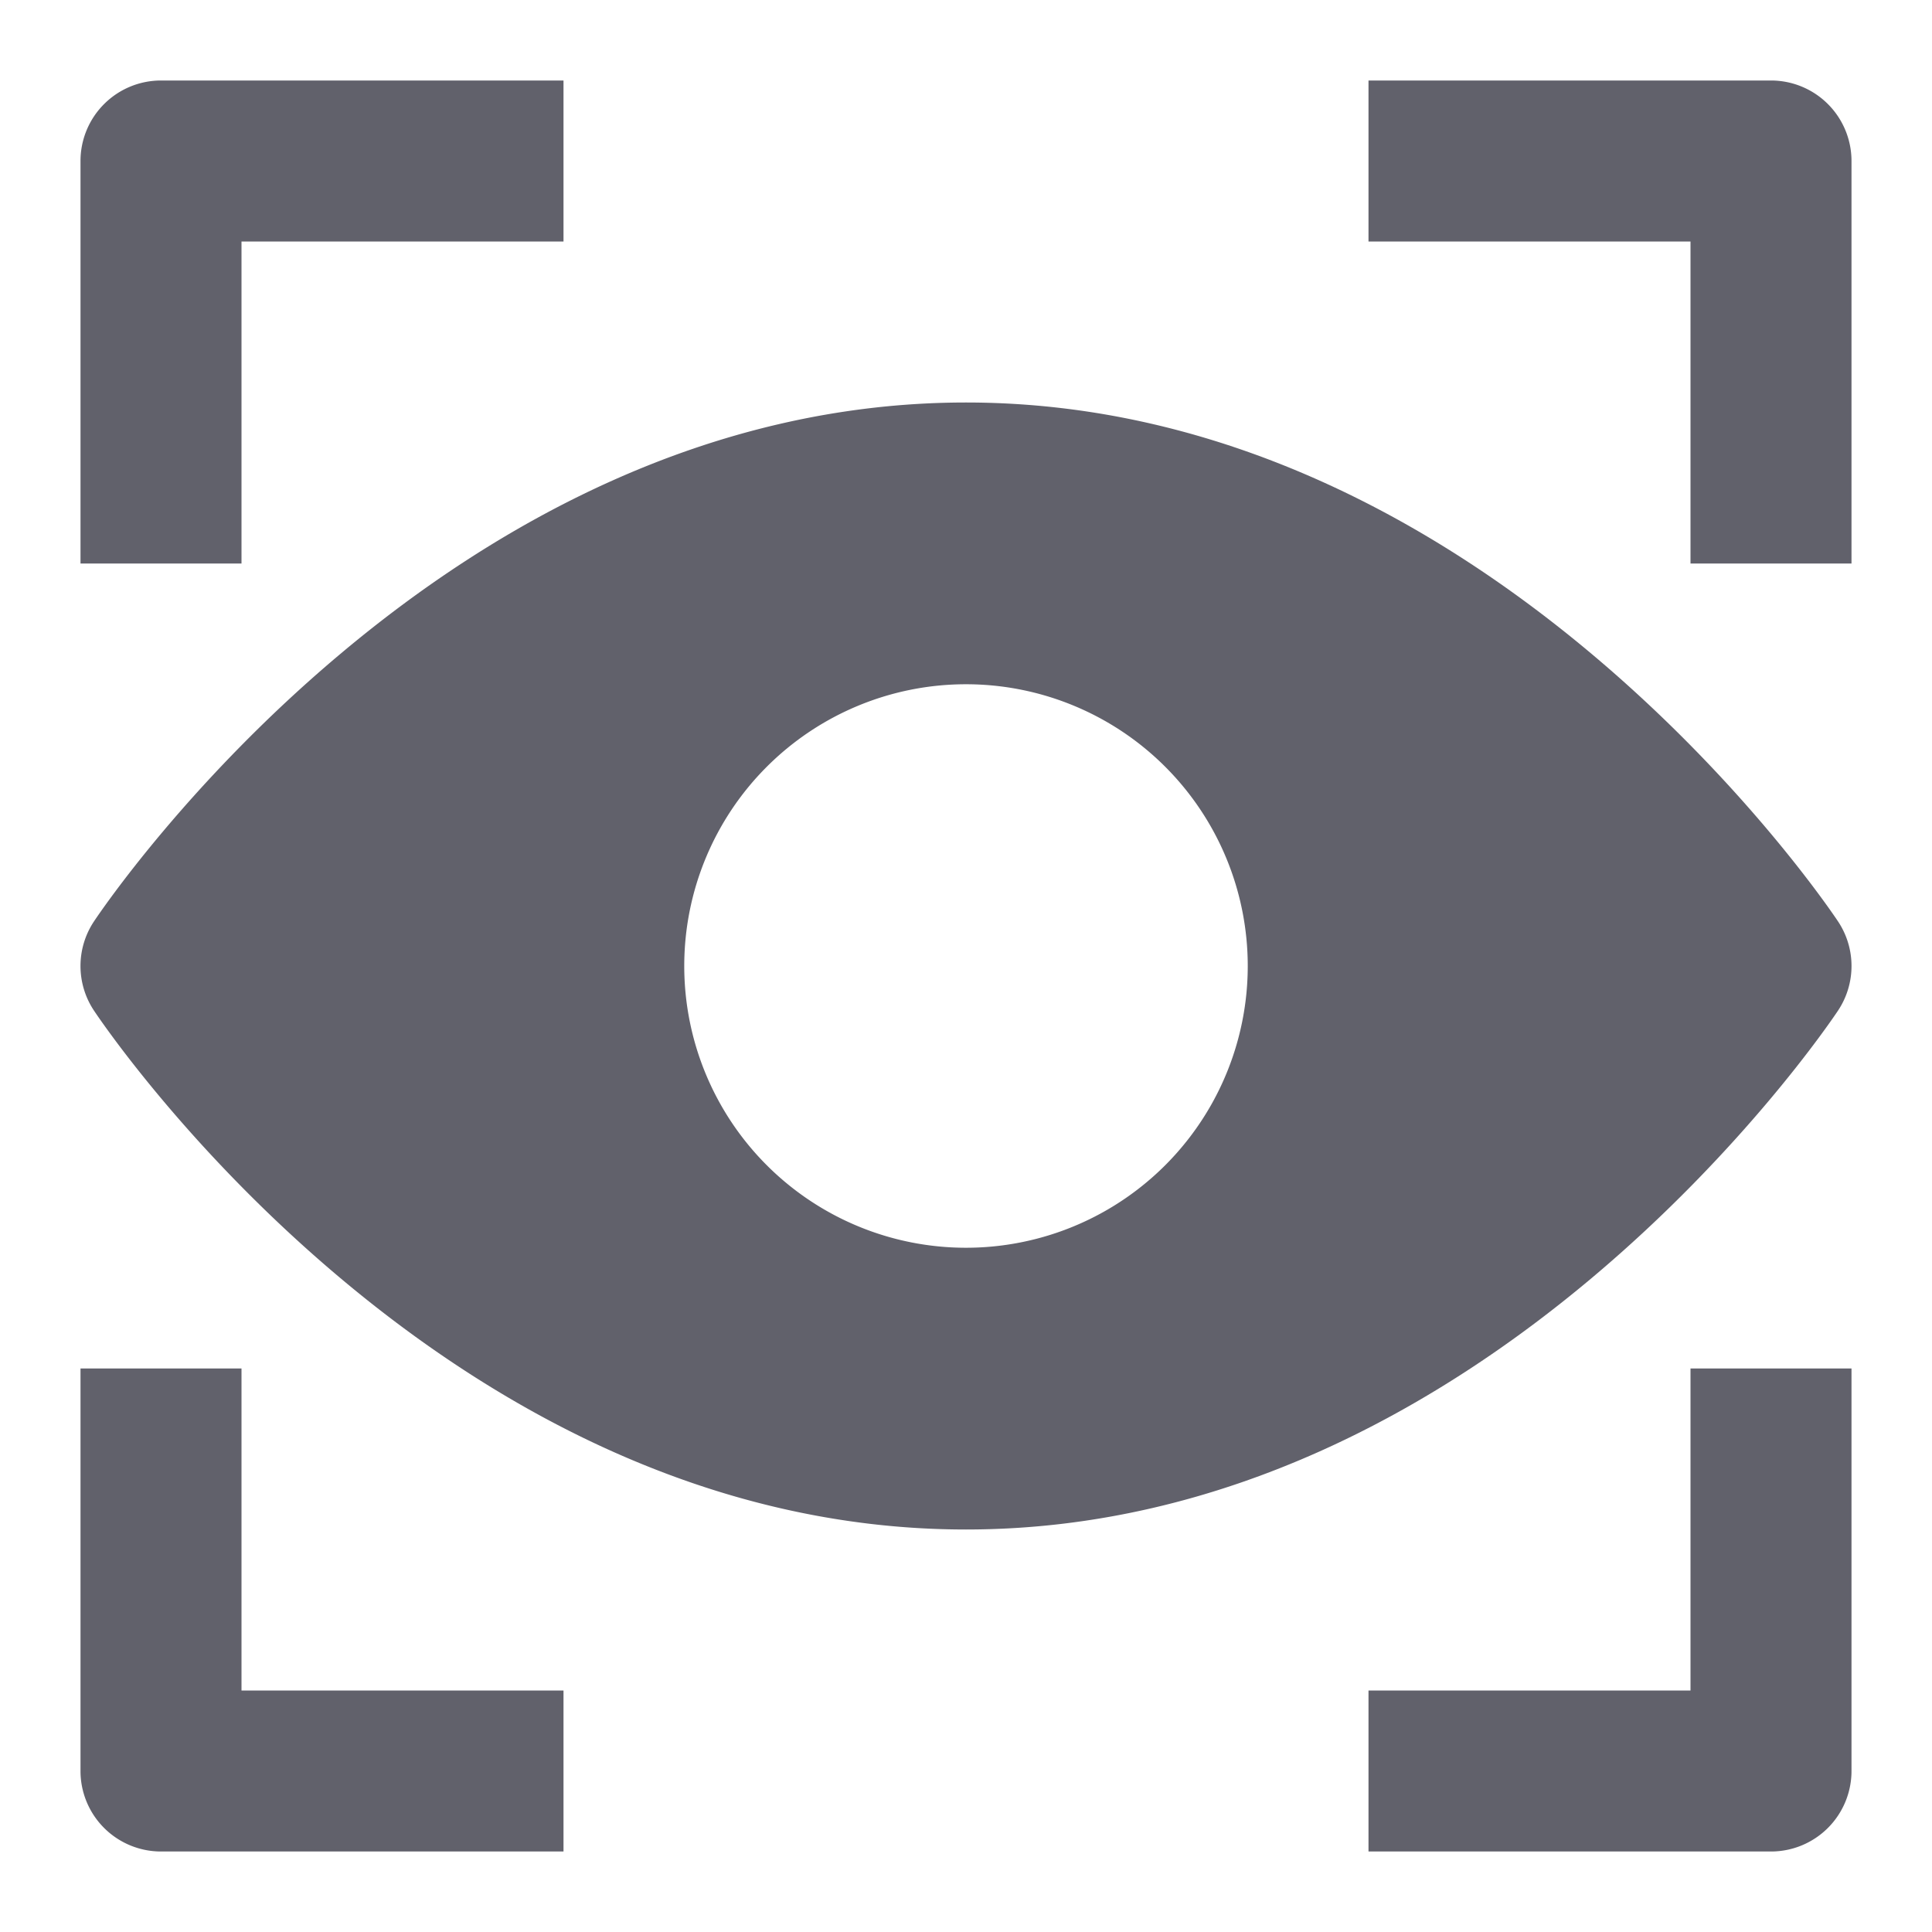 <svg xmlns="http://www.w3.org/2000/svg" height="24" width="24" viewBox="0 0 24 24"><path d="M3,7H1V2A1,1,0,0,1,2,1H7V3H3Z" fill="#61616b" data-color="color-2"></path><path d="M23,7H21V3H17V1h5a1,1,0,0,1,1,1Z" fill="#61616b" data-color="color-2"></path><path d="M7,23H2a1,1,0,0,1-1-1V17H3v4H7Z" fill="#61616b" data-color="color-2"></path><path d="M22,23H17V21h4V17h2v5A1,1,0,0,1,22,23Z" fill="#61616b" data-color="color-2"></path><path d="M22.832,11.445C22.657,11.183,18.461,5,12,5S1.343,11.183,1.168,11.445a1,1,0,0,0,0,1.11C1.343,12.817,5.539,19,12,19s10.657-6.183,10.832-6.445A1,1,0,0,0,22.832,11.445ZM12,15.5A3.5,3.5,0,1,1,15.5,12,3.5,3.5,0,0,1,12,15.5Z" fill="#61616b"></path></svg>